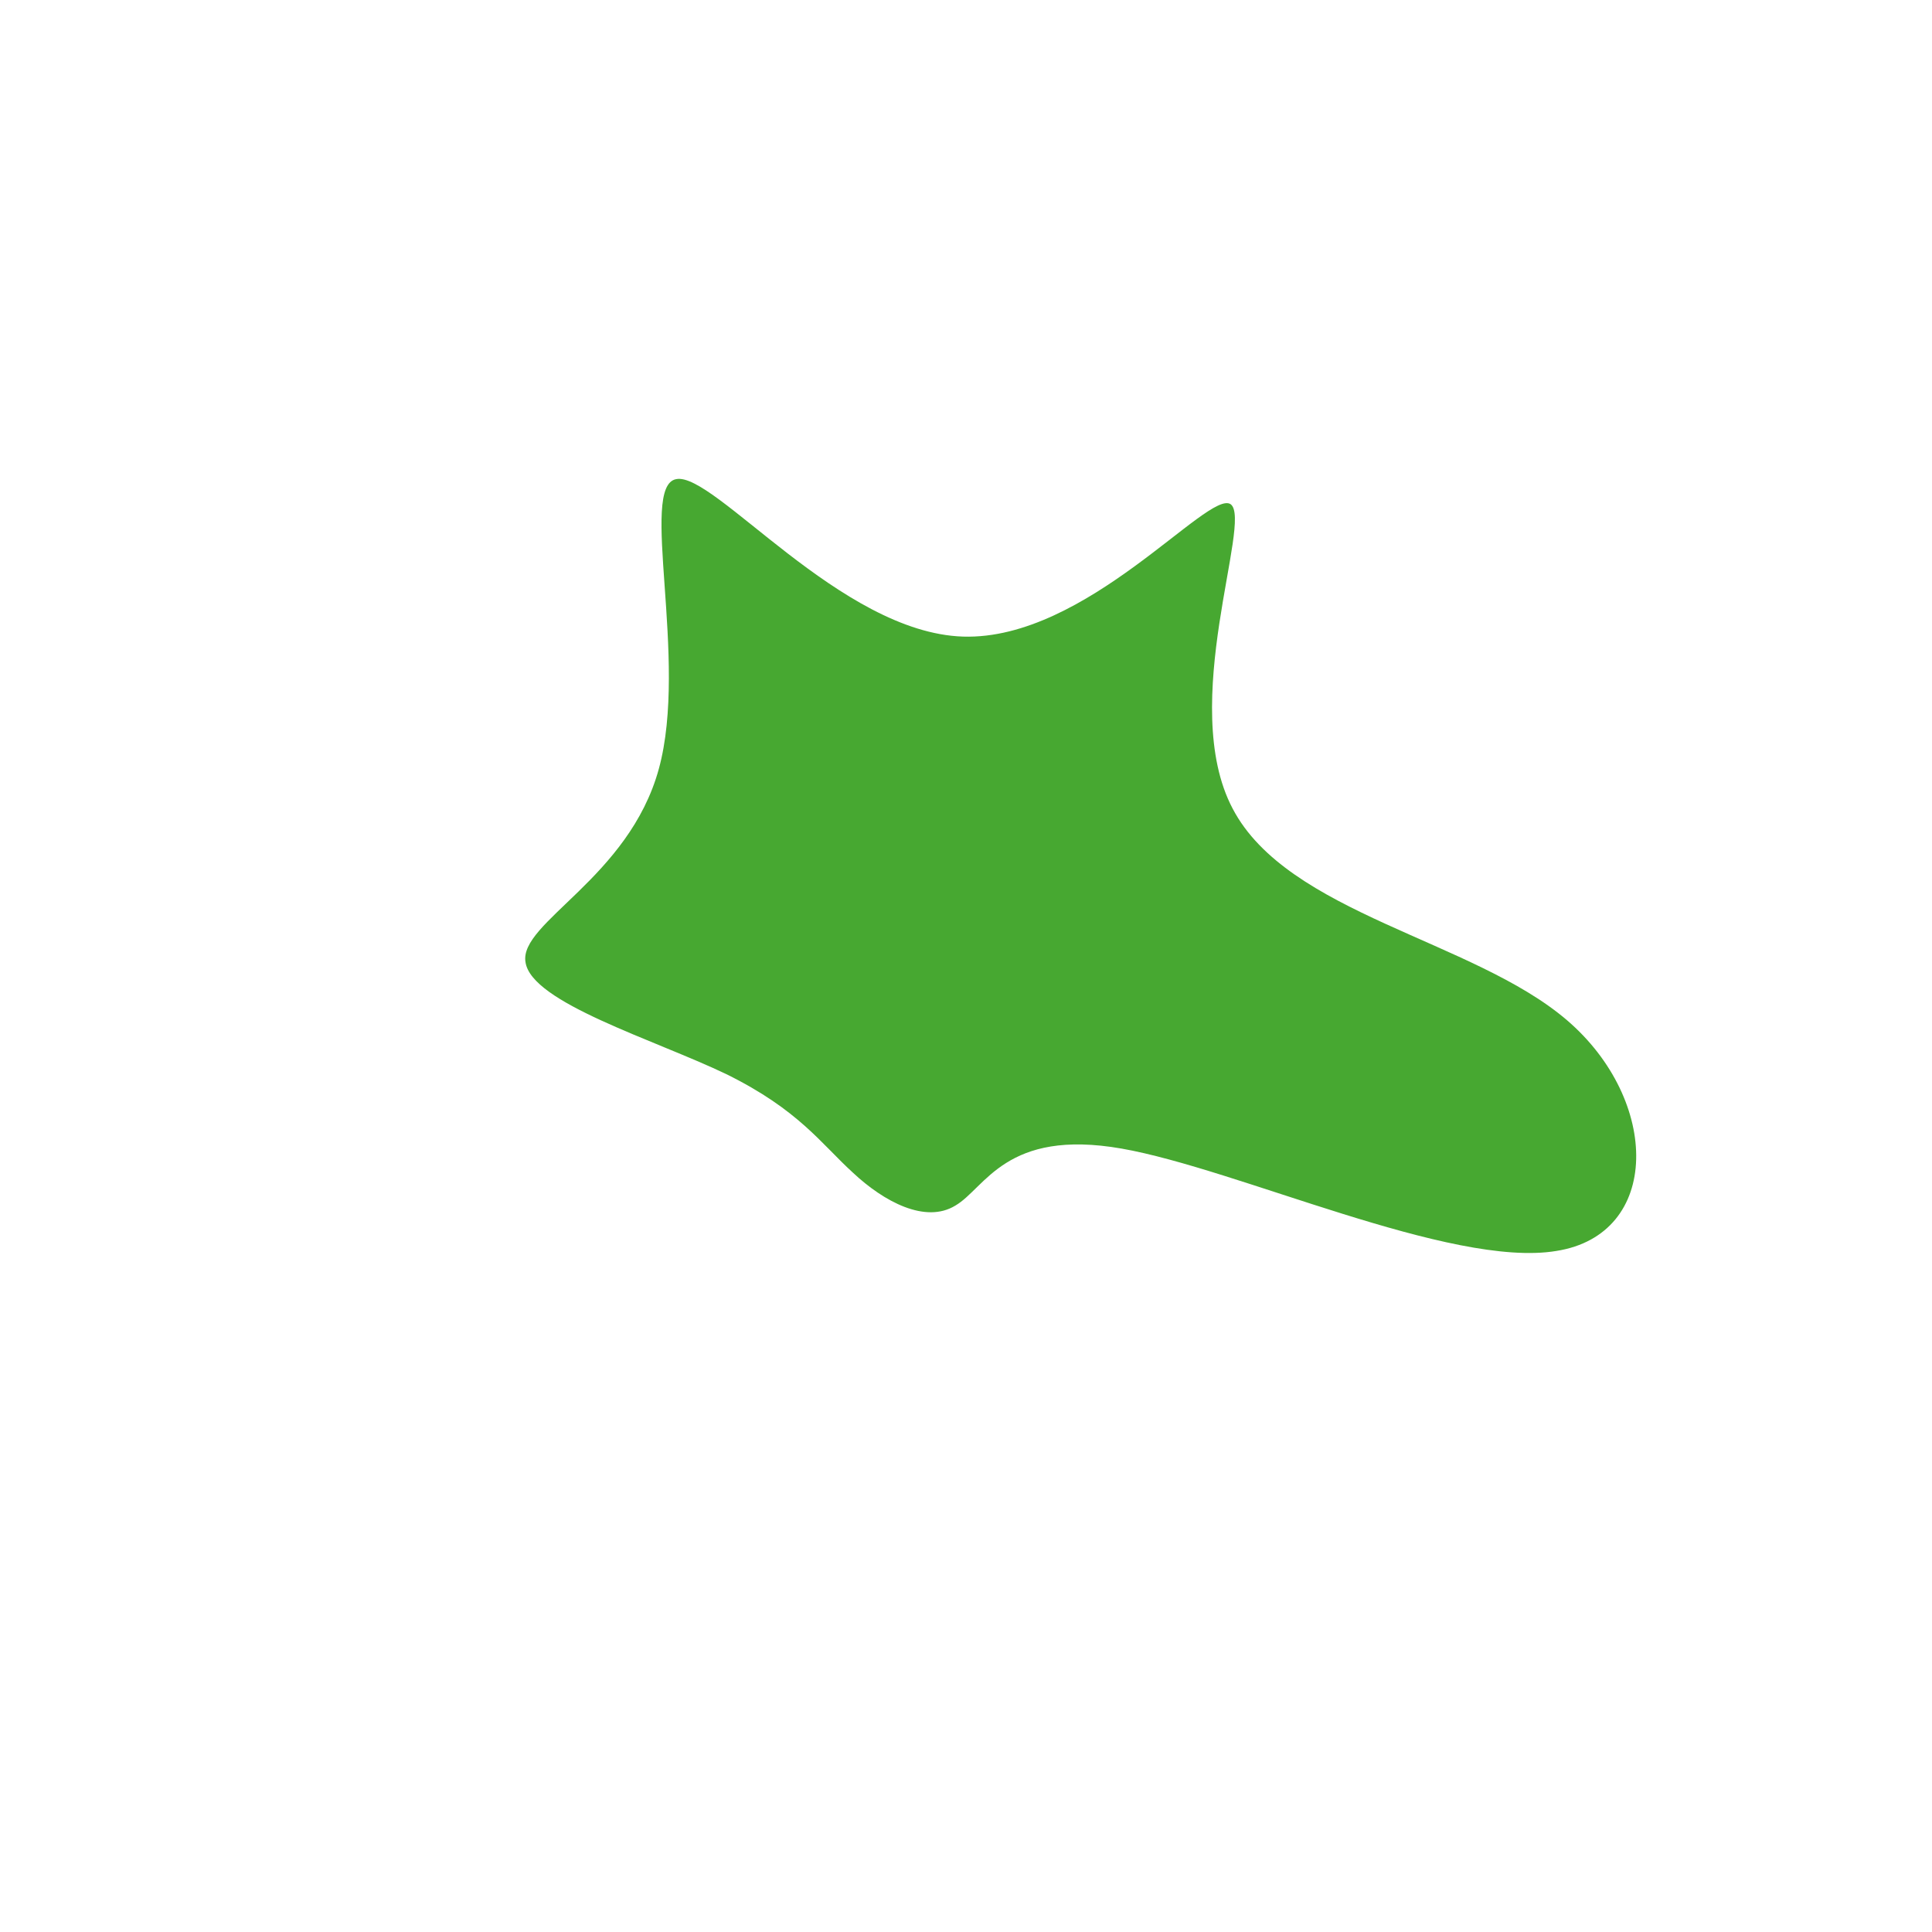 <?xml version="1.0" standalone="no"?>
<svg viewBox="0 0 200 200" xmlns="http://www.w3.org/2000/svg">
  <path fill="#47A831" d="M27.4,-47.8C29.7,-46.1,21.9,-27.1,27.6,-16.3C33.3,-5.4,52.5,-2.7,62.2,5.6C71.9,13.9,72,27.8,61.1,29.5C50.2,31.3,28.1,21,16.1,18.9C4.1,16.8,2,23,-1.1,24.8C-4.2,26.7,-8.5,24.4,-11.7,21.4C-15,18.4,-17.3,14.9,-24.8,11.2C-32.3,7.6,-45,3.8,-45.6,-0.4C-46.3,-4.5,-34.9,-9.1,-31.8,-20.4C-28.7,-31.7,-33.9,-49.7,-30,-50.4C-26.1,-51.2,-13,-34.5,-0.3,-34.1C12.5,-33.7,25.1,-49.4,27.4,-47.8Z" transform="translate(100 100)" />
</svg>
